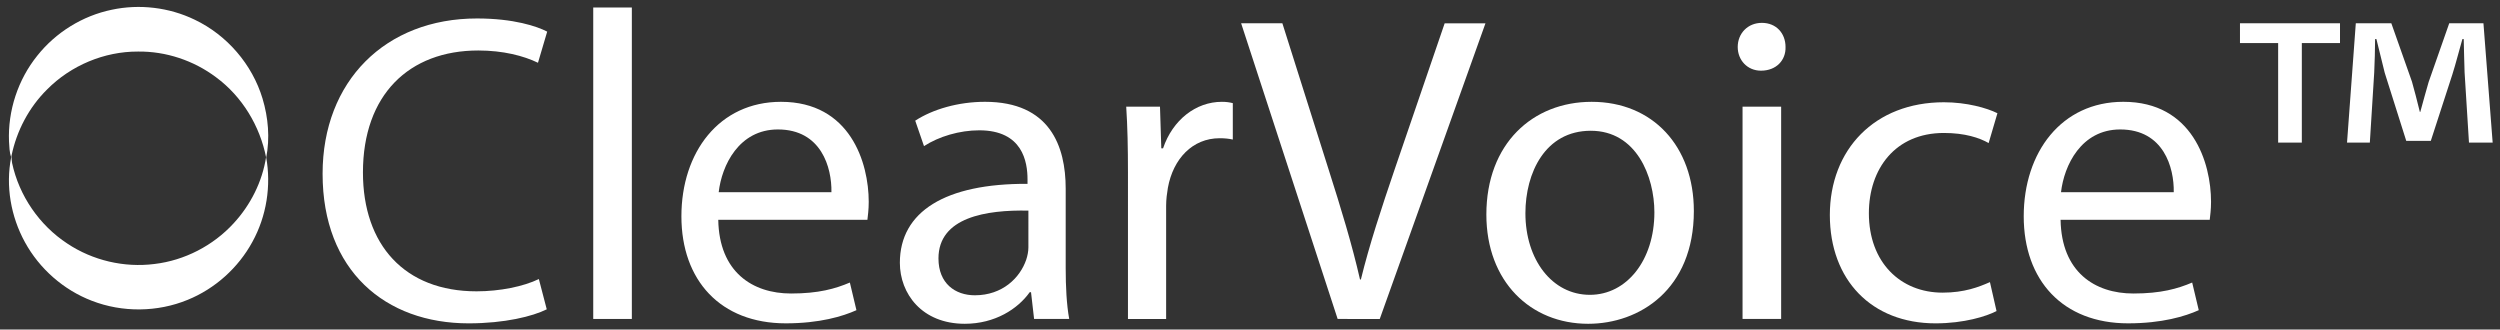 <?xml version="1.0" encoding="utf-8"?>
<!-- Generator: Adobe Illustrator 17.0.0, SVG Export Plug-In . SVG Version: 6.00 Build 0)  -->
<!DOCTYPE svg PUBLIC "-//W3C//DTD SVG 1.1//EN" "http://www.w3.org/Graphics/SVG/1.1/DTD/svg11.dtd">
<svg version="1.1" id="Capa_1" xmlns:sketch="http://www.bohemiancoding.com/sketch/ns"
	 xmlns="http://www.w3.org/2000/svg" xmlns:xlink="http://www.w3.org/1999/xlink" x="0px" y="0px" width="220px" height="29px"
	 viewBox="0 0 220 29" enable-background="new 0 0 220 29" xml:space="preserve">
<rect x="0" y="0" width="220" height="29" fill="#333333" stroke="none"/>
<title>logo</title>
<desc>Created with Sketch.</desc>
<path fill="#FFFFFF" d="M48.114,27.22c-1.235,0.618-3.706,1.235-6.871,1.235c-7.335,0-12.855-4.632-12.855-13.164
	c0-8.145,5.52-13.666,13.588-13.666c3.243,0,5.289,0.695,6.177,1.158l-0.811,2.741c-1.274-0.618-3.088-1.081-5.25-1.081
	c-6.099,0-10.153,3.899-10.153,10.732c0,6.37,3.667,10.462,9.998,10.462c2.046,0,4.131-0.425,5.482-1.081L48.114,27.22z"/>
<path fill="#FFFFFF" d="M52.205,0.66h3.397v27.408h-3.397V0.66z"/>
<path fill="#FFFFFF" d="M63.207,19.344c0.077,4.594,3.011,6.485,6.408,6.485c2.432,0,3.899-0.425,5.173-0.965l0.579,2.432
	c-1.197,0.54-3.243,1.158-6.215,1.158c-5.752,0-9.188-3.783-9.188-9.419S63.284,8.96,68.727,8.96c6.099,0,7.721,5.366,7.721,8.802
	c0,0.695-0.077,1.235-0.116,1.583H63.207z M73.166,16.912c0.039-2.162-0.888-5.52-4.71-5.52c-3.436,0-4.941,3.166-5.211,5.52H73.166
	z"/>
<path fill="#FFFFFF" d="M91,28.069l-0.27-2.355h-0.116c-1.042,1.467-3.05,2.779-5.713,2.779c-3.783,0-5.713-2.664-5.713-5.366
	c0-4.517,4.015-6.987,11.234-6.949v-0.386c0-1.544-0.425-4.324-4.246-4.324c-1.737,0-3.552,0.54-4.864,1.39l-0.772-2.239
	c1.544-1.004,3.783-1.66,6.138-1.66c5.713,0,7.103,3.899,7.103,7.643v6.987c0,1.621,0.077,3.204,0.309,4.478H91z M90.499,18.534
	c-3.706-0.077-7.914,0.579-7.914,4.208c0,2.2,1.467,3.243,3.204,3.243c2.432,0,3.976-1.544,4.517-3.127
	c0.116-0.347,0.193-0.733,0.193-1.081V18.534z"/>
<path fill="#FFFFFF" d="M99.261,15.214c0-2.2-0.039-4.092-0.154-5.829h2.972l0.116,3.667h0.154c0.849-2.509,2.895-4.092,5.173-4.092
	c0.386,0,0.656,0.039,0.965,0.116v3.204c-0.347-0.077-0.695-0.116-1.158-0.116c-2.393,0-4.092,1.814-4.555,4.362
	c-0.077,0.463-0.154,1.004-0.154,1.583v9.96h-3.359V15.214z"/>
<path fill="#FFFFFF" d="M117.713,28.069L109.22,2.05h3.629l4.053,12.816c1.12,3.513,2.085,6.678,2.779,9.728h0.077
	c0.733-3.011,1.814-6.292,2.972-9.689l4.401-12.855h3.59l-9.303,26.019H117.713z"/>
<path fill="#FFFFFF" d="M149.059,18.572c0,6.91-4.787,9.921-9.303,9.921c-5.057,0-8.956-3.706-8.956-9.612
	c0-6.254,4.092-9.921,9.265-9.921C145.43,8.96,149.059,12.859,149.059,18.572z M134.236,18.765c0,4.092,2.355,7.18,5.675,7.18
	c3.243,0,5.675-3.05,5.675-7.258c0-3.165-1.583-7.18-5.598-7.18C135.973,11.508,134.236,15.214,134.236,18.765z"/>
<path fill="#FFFFFF" d="M157.127,4.135c0.039,1.158-0.811,2.085-2.162,2.085c-1.197,0-2.046-0.927-2.046-2.085
	c0-1.197,0.888-2.123,2.123-2.123C156.316,2.011,157.127,2.938,157.127,4.135z M153.344,28.069V9.385h3.397v18.684H153.344z"/>
<path fill="#FFFFFF" d="M175.695,27.374c-0.888,0.463-2.857,1.081-5.366,1.081c-5.636,0-9.303-3.822-9.303-9.535
	c0-5.752,3.938-9.921,10.037-9.921c2.007,0,3.783,0.502,4.71,0.965L175,12.589c-0.811-0.463-2.084-0.888-3.938-0.888
	c-4.285,0-6.601,3.165-6.601,7.064c0,4.324,2.779,6.987,6.485,6.987c1.93,0,3.204-0.502,4.169-0.927L175.695,27.374z"/>
<path fill="#FFFFFF" d="M181.331,19.344c0.077,4.594,3.011,6.485,6.408,6.485c2.432,0,3.899-0.425,5.173-0.965l0.579,2.432
	c-1.197,0.54-3.243,1.158-6.215,1.158c-5.752,0-9.188-3.783-9.188-9.419s3.32-10.076,8.763-10.076c6.099,0,7.721,5.366,7.721,8.802
	c0,0.695-0.077,1.235-0.116,1.583H181.331z M191.29,16.912c0.039-2.162-0.888-5.52-4.71-5.52c-3.436,0-4.941,3.166-5.211,5.52
	H191.29z"/>
<path fill="#FFFFFF" d="M205.92,2.05v1.737h-3.359v8.763h-2.084V3.787h-3.359V2.05H205.92z M217.27,12.55l-0.386-6.177
	c-0.039-0.811-0.039-1.814-0.077-2.934h-0.116c-0.27,0.927-0.579,2.162-0.888,3.127l-1.892,5.829h-2.162l-1.892-5.984
	c-0.193-0.811-0.502-2.046-0.733-2.972h-0.116c0,0.965-0.039,1.969-0.077,2.934l-0.386,6.177h-2.007l0.772-10.5h3.127l1.814,5.134
	c0.232,0.811,0.425,1.583,0.695,2.664h0.039c0.27-0.965,0.502-1.853,0.733-2.625l1.814-5.173h3.011l0.811,10.5H217.27z"/>
<path fill="#FFFFFF" d="M9.833,0.858c2.442-0.522,5.054-0.211,7.303,0.877c2.838,1.352,5.06,3.93,5.968,6.941
	c0.504,1.678,0.66,3.485,0.32,5.208c-0.547-2.794-2.111-5.39-4.411-7.084c-1.961-1.474-4.411-2.294-6.867-2.263
	c-2.97-0.013-5.915,1.225-8.001,3.335c-1.595,1.575-2.68,3.639-3.131,5.83l-0.028,0.126c-0.168-0.44-0.156-0.913-0.193-1.374
	C0.681,9.746,1.58,7.012,3.279,4.902C4.907,2.85,7.266,1.389,9.833,0.858L9.833,0.858z"/>
<path fill="#FFFFFF" d="M0.986,13.827l0.028-0.126c0.007,0.214,0.009,0.429,0.05,0.641c0.614,2.879,2.401,5.481,4.863,7.093
	c2.231,1.487,5.005,2.136,7.665,1.796c2.65-0.312,5.166-1.614,6.968-3.58c1.491-1.615,2.527-3.668,2.858-5.846
	c0.464,2.535,0.037,5.226-1.209,7.483c-1.241,2.283-3.287,4.119-5.694,5.098c-2.664,1.097-5.752,1.124-8.436,0.081
	c-2.486-0.953-4.605-2.816-5.883-5.15C0.954,19.059,0.48,16.36,0.986,13.827L0.986,13.827z"/>
</svg>
